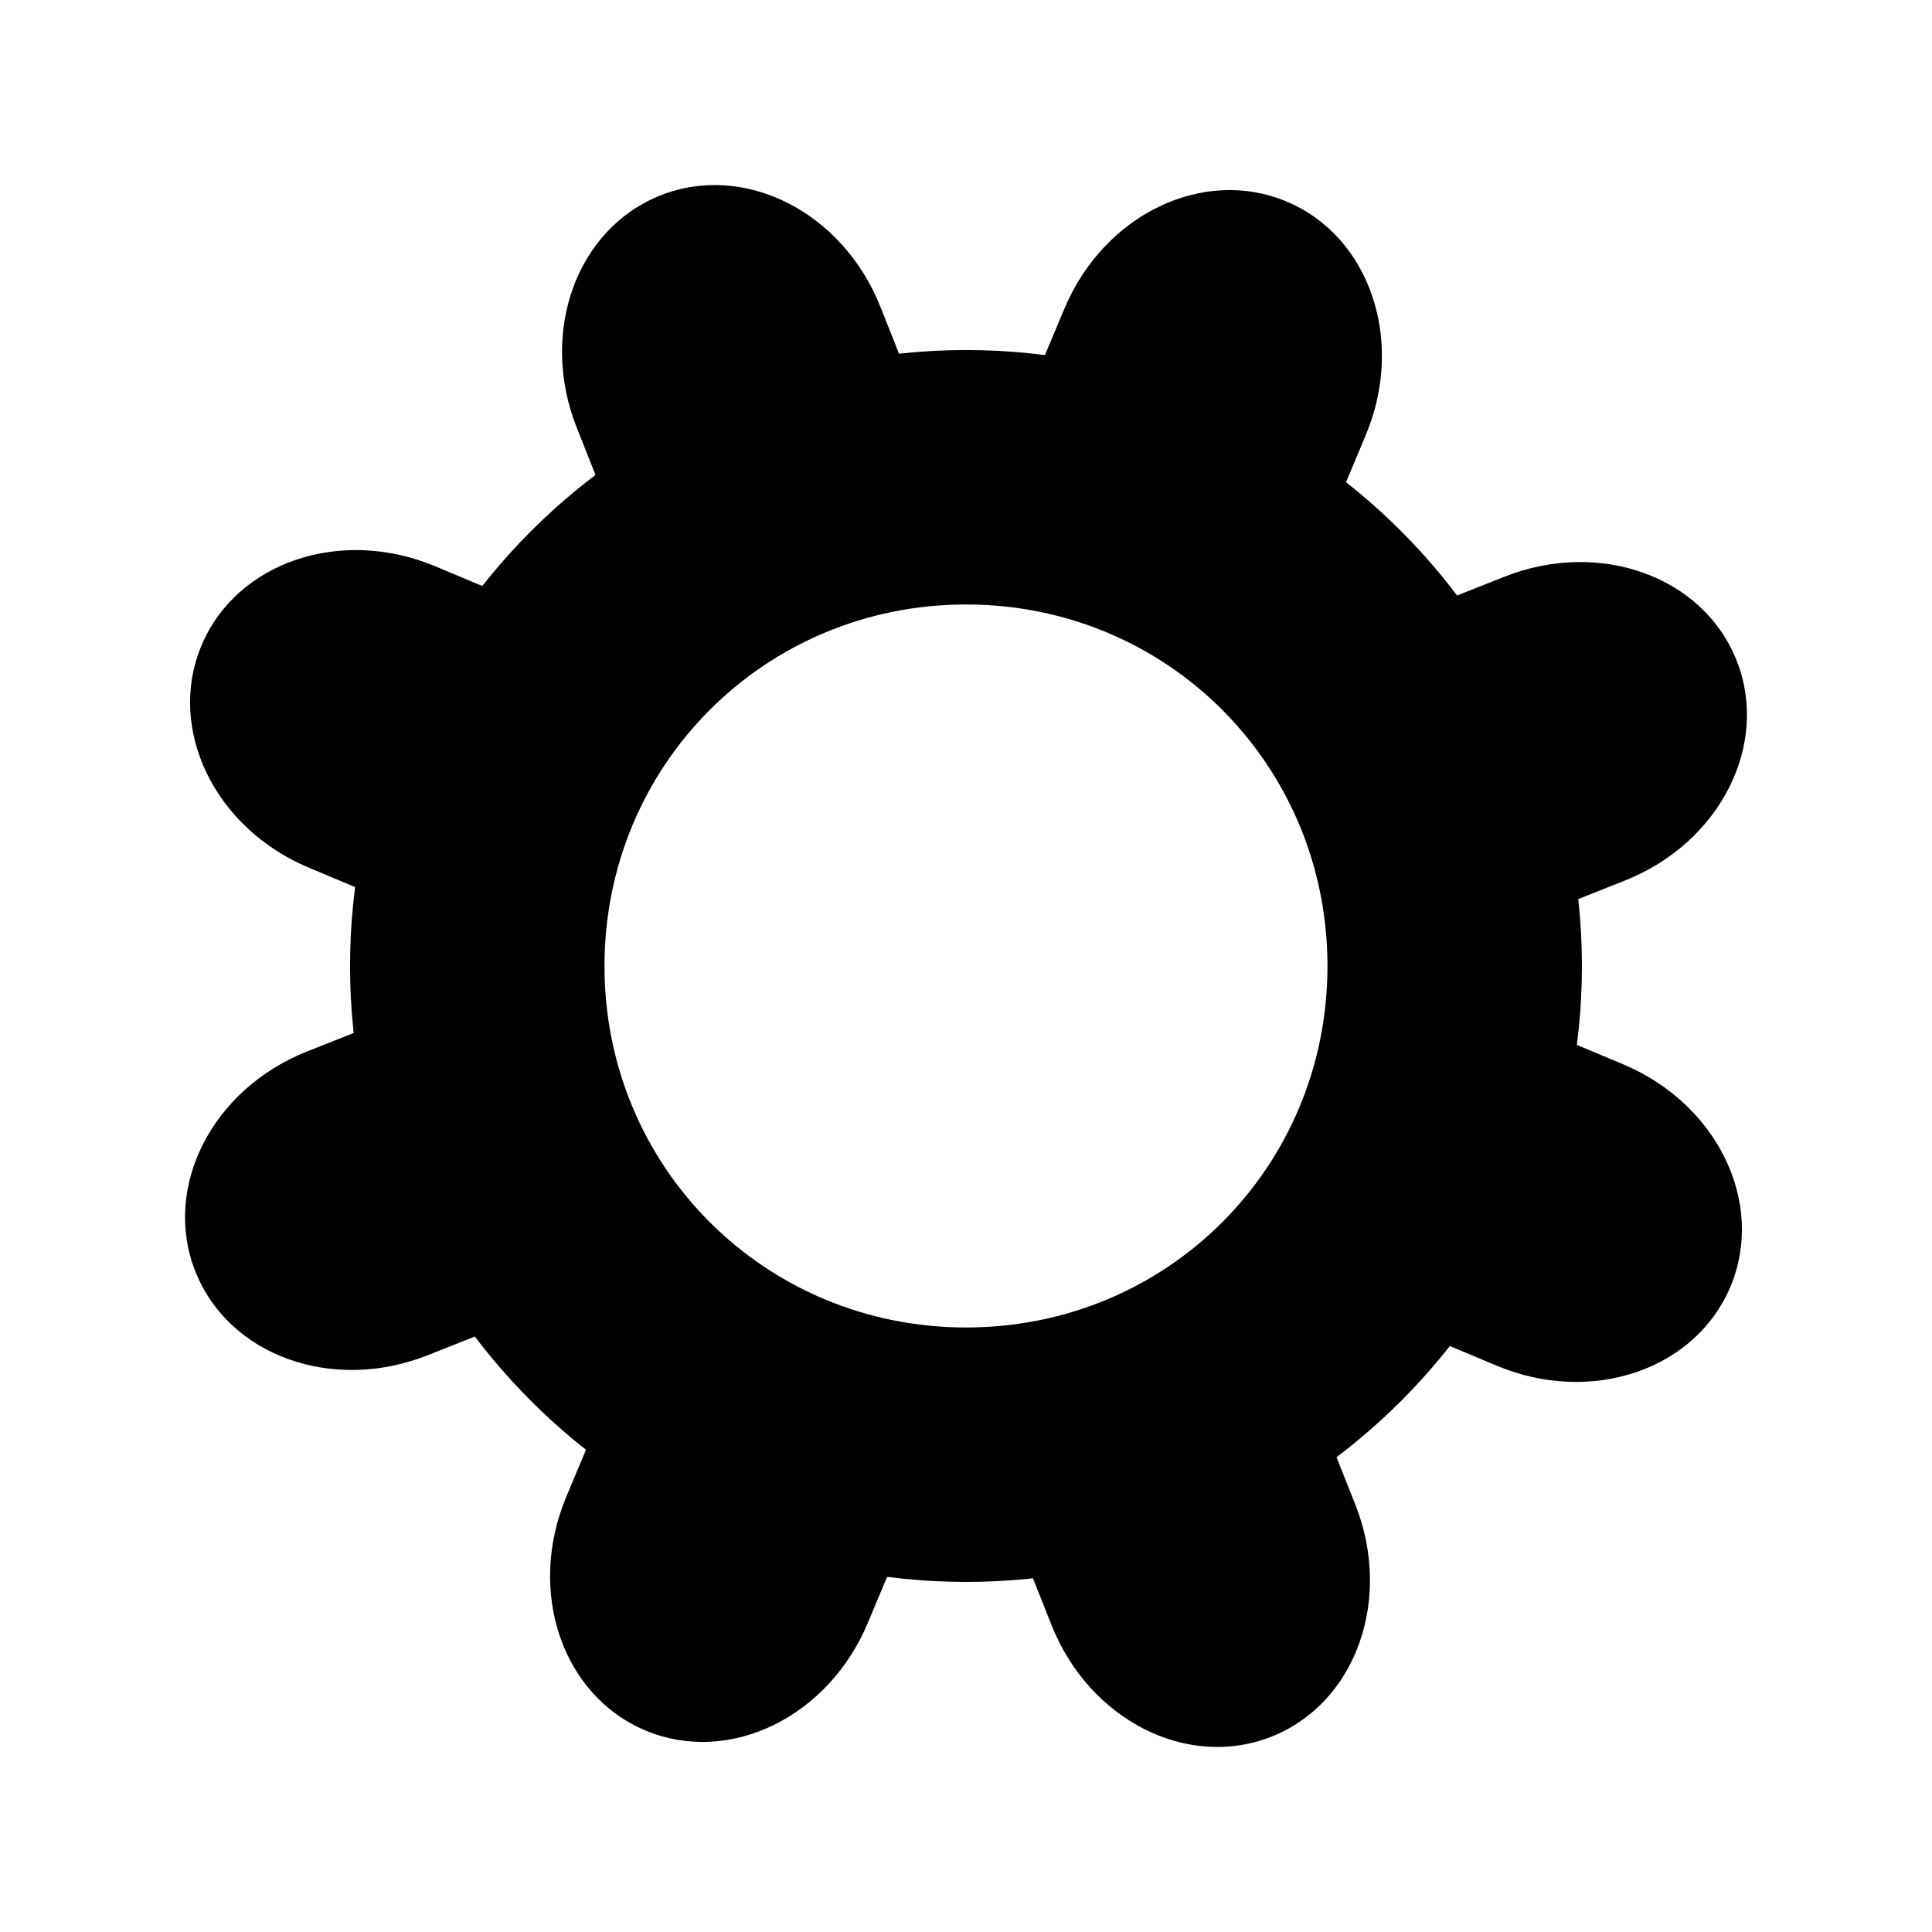 <svg xmlns:dc="http://purl.org/dc/elements/1.1/" xmlns:cc="http://creativecommons.org/ns#" xmlns:rdf="http://www.w3.org/1999/02/22-rdf-syntax-ns#" xmlns:svg="http://www.w3.org/2000/svg" xmlns="http://www.w3.org/2000/svg" xmlns:sodipodi="http://sodipodi.sourceforge.net/DTD/sodipodi-0.dtd" xmlns:inkscape="http://www.inkscape.org/namespaces/inkscape" version="1.1" x="0px" y="0px" viewBox="0 0 100 100"><g transform="translate(0,-952.362)"><path style="text-indent:0;text-transform:none;direction:ltr;block-progression:tb;baseline-shift:baseline;color:#000000;enable-background:accumulate;" d="m 50.006,970.48 c -17.53,0 -31.888,14.358 -31.888,31.888 0,17.53 14.358,31.874 31.888,31.874 17.53,0 31.874,-14.344 31.874,-31.874 0,-17.53 -14.344,-31.888 -31.874,-31.888 z m 0,13.17 c 10.415,0 18.704,8.303 18.704,18.718 0,10.414 -8.289,18.704 -18.704,18.704 -10.415,0 -18.718,-8.289 -18.718,-18.704 0,-10.415 8.303,-18.718 18.718,-18.718 z" fill="#000000" fill-opacity="1" stroke="none" marker="none" visibility="visible" display="inline" overflow="visible"></path><g style="" fill="#000000" stroke="none"><path d="m 34.186,962.476 c -4.354,1.726 -6.288,7.09 -4.334,12.019 l 3.992,10.069 c 2.082,-1.891 4.529,-3.447 7.297,-4.545 2.769,-1.098 5.617,-1.641 8.429,-1.69 l -3.992,-10.069 c -1.954,-4.929 -7.038,-7.51 -11.392,-5.784 z m 16.244,63.92 3.992,10.069 c 1.954,4.929 7.038,7.51 11.392,5.784 4.354,-1.726 6.288,-7.09 4.334,-12.019 l -3.992,-10.069 c -2.082,1.891 -4.529,3.447 -7.297,4.545 -2.769,1.098 -5.617,1.641 -8.429,1.69 z" style="" fill="#000000" fill-opacity="1" stroke="none"></path><path style="" d="m 66.589,962.791 c 4.32,1.811 6.149,7.211 4.099,12.101 l -4.188,9.989 c -2.044,-1.931 -4.461,-3.535 -7.207,-4.686 -2.747,-1.151 -5.584,-1.75 -8.394,-1.854 l 4.188,-9.989 c 2.05,-4.89 7.183,-7.371 11.503,-5.56 z m -17.487,63.592 -4.188,9.989 c -2.05,4.89 -7.183,7.371 -11.503,5.561 -4.32,-1.811 -6.149,-7.211 -4.099,-12.101 l 4.188,-9.989 c 2.044,1.931 4.461,3.535 7.207,4.686 2.747,1.152 5.584,1.75 8.394,1.854 z" fill="#000000" fill-opacity="1" stroke="none"></path></g><g transform="matrix(0,1,-1,0,1052.362,952.362)" style="" fill="#000000" stroke="none"><path style="" d="m 34.186,962.476 c -4.354,1.726 -6.288,7.09 -4.334,12.019 l 3.992,10.069 c 2.082,-1.891 4.529,-3.447 7.297,-4.545 2.769,-1.098 5.617,-1.641 8.429,-1.69 l -3.992,-10.069 c -1.954,-4.929 -7.038,-7.51 -11.392,-5.784 z m 16.244,63.92 3.992,10.069 c 1.954,4.929 7.038,7.51 11.392,5.784 4.354,-1.726 6.288,-7.09 4.334,-12.019 l -3.992,-10.069 c -2.082,1.891 -4.529,3.447 -7.297,4.545 -2.769,1.098 -5.617,1.641 -8.429,1.69 z" fill="#000000" fill-opacity="1" stroke="none"></path><path d="m 66.589,962.791 c 4.32,1.811 6.149,7.211 4.099,12.101 l -4.188,9.989 c -2.044,-1.931 -4.461,-3.535 -7.207,-4.686 -2.747,-1.151 -5.584,-1.75 -8.394,-1.854 l 4.188,-9.989 c 2.05,-4.89 7.183,-7.371 11.503,-5.56 z m -17.487,63.592 -4.188,9.989 c -2.05,4.89 -7.183,7.371 -11.503,5.561 -4.32,-1.811 -6.149,-7.211 -4.099,-12.101 l 4.188,-9.989 c 2.044,1.931 4.461,3.535 7.207,4.686 2.747,1.152 5.584,1.75 8.394,1.854 z" style="" fill="#000000" fill-opacity="1" stroke="none"></path></g></g></svg>